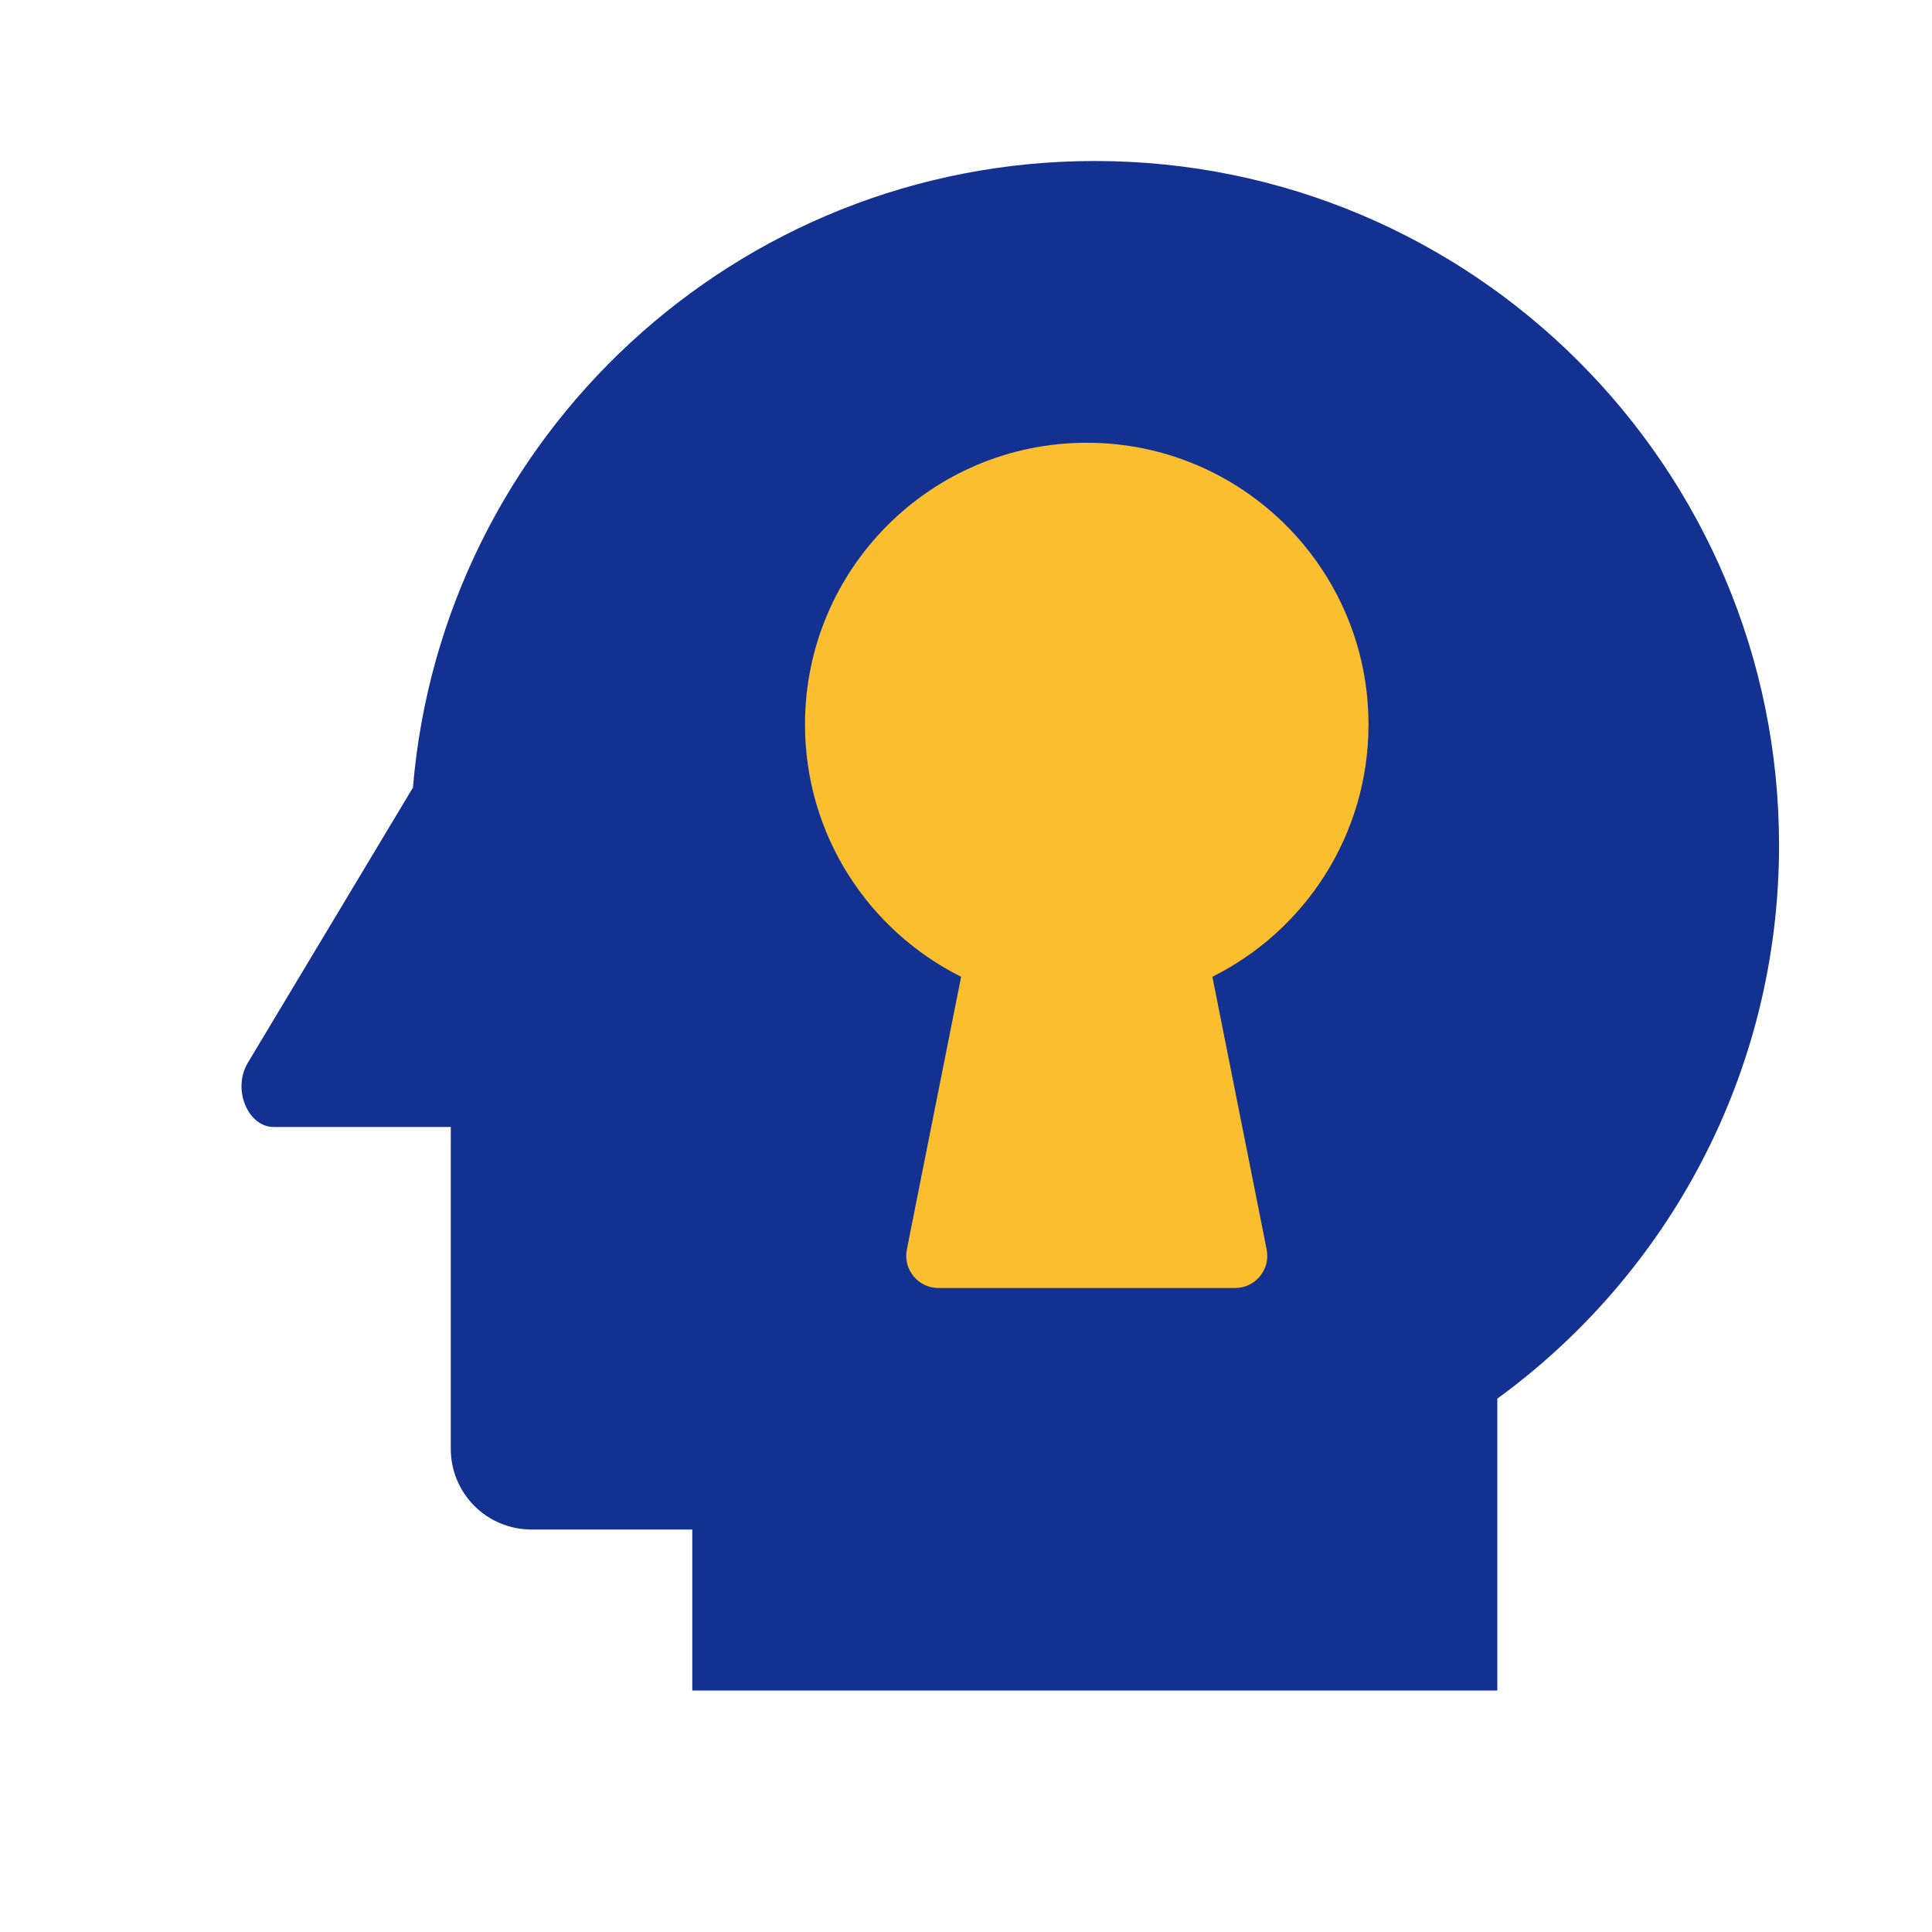<svg data-fixedcolors="true" viewBox="0 0 512 512" fill="none" xmlns="http://www.w3.org/2000/svg">
<g id="psychology">
<g id="Vector">
<path d="M396.799 370.658C442.055 337.687 471.466 284.278 471.466 224C471.466 123.853 390.28 42.667 290.133 42.667C195.131 42.667 117.192 115.724 109.434 208.722L65.707 281.6C61.44 288.64 65.707 298.667 72.534 298.667H119.466V384C119.466 389.658 121.714 395.085 125.714 399.085C129.715 403.086 135.141 405.334 140.799 405.334H183.466V448H396.799V370.658Z" fill="#133191"/>
<path d="M321.295 258.851C345.821 246.612 362.667 221.274 362.667 192C362.667 150.763 329.237 117.334 288 117.334C246.763 117.334 213.333 150.763 213.333 192C213.333 221.273 230.179 246.612 254.705 258.851L240.322 331.135C239.272 336.413 243.31 341.334 248.691 341.334H327.308C332.689 341.334 336.727 336.413 335.677 331.135L321.295 258.851Z" fill="#FBBE2E"/>
</g>
</g>
</svg>
